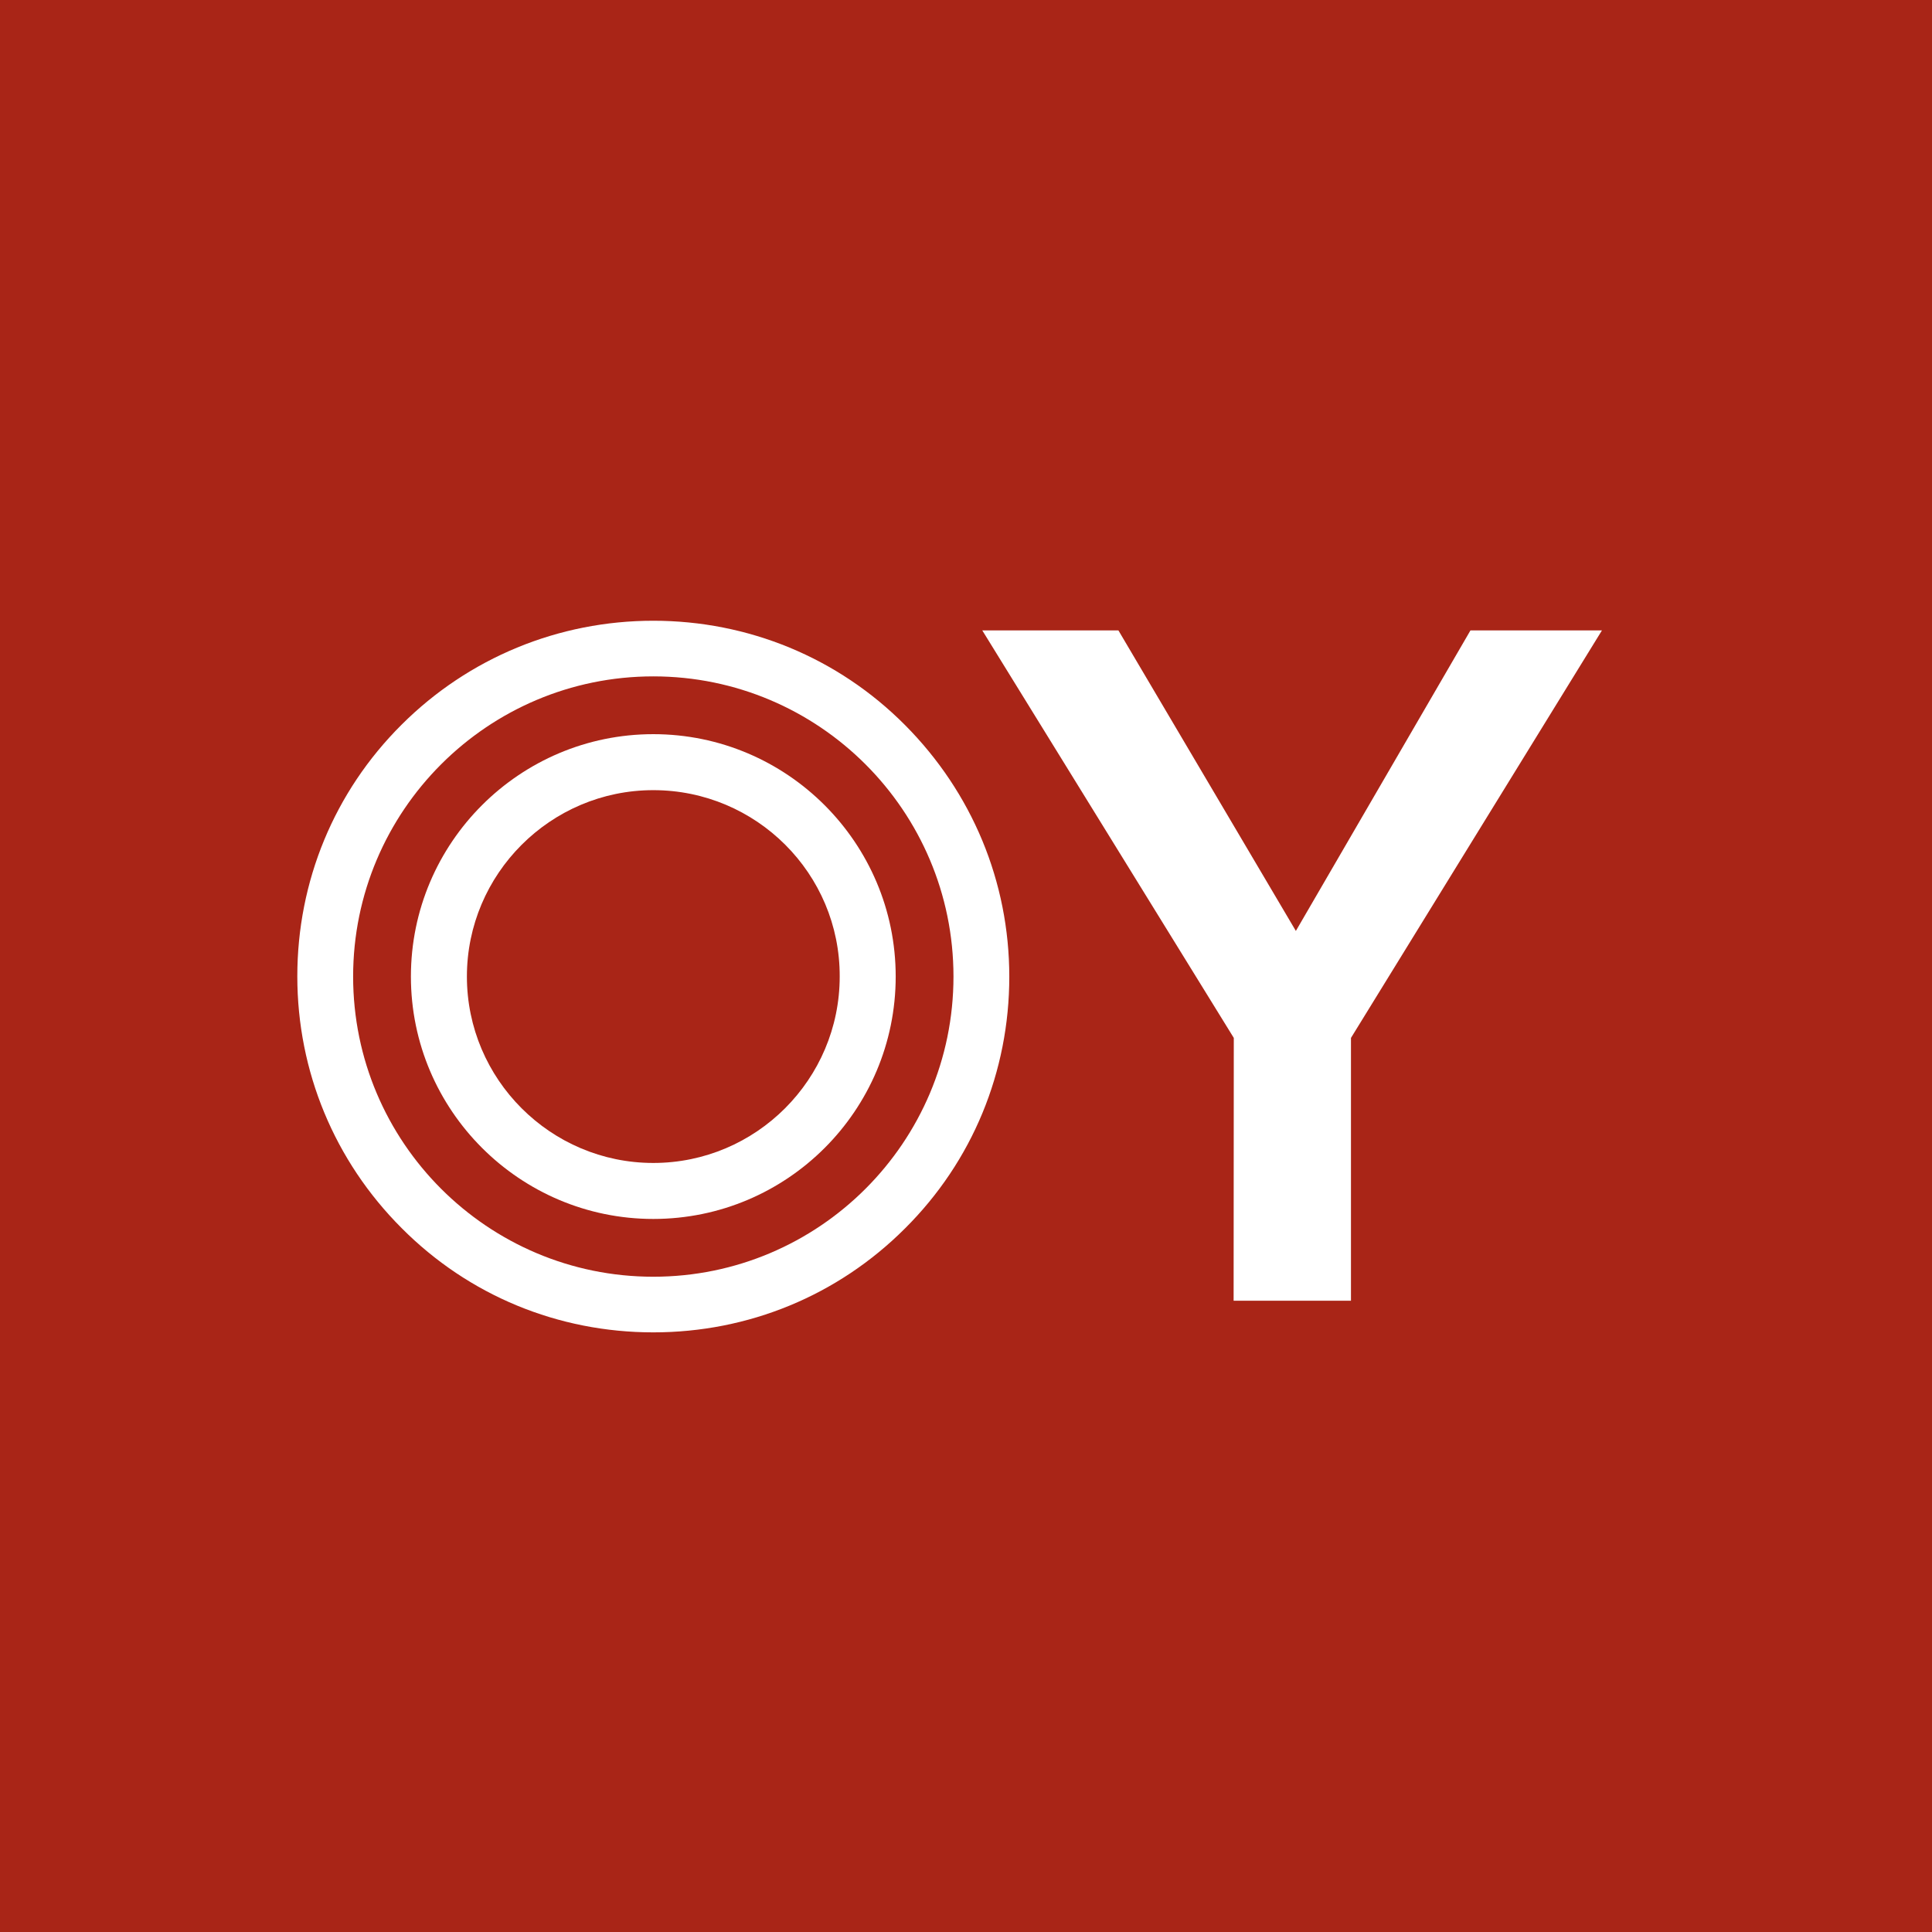 <?xml version="1.0" encoding="UTF-8"?>
<svg enable-background="new 0 0 1080 1080" version="1.1" viewBox="0 0 1080 1080" xml:space="preserve" xmlns="http://www.w3.org/2000/svg">
	<style type="text/css">
	.st0{fill:#A92517;}
	.st1{fill:#FFFFFF;}
</style>
	<path class="st0" d="M1080,0H0v1080h1080V0z" />
	<path class="st1" d="m365.2 681.4c-74.6 0-135.5-60.7-135.5-135.5s60.8-135.5 135.5-135.5 135.5 60.7 135.5 135.5-60.7 135.5-135.5 135.5zm0-239.7c-57.4 0-104.2 46.8-104.2 104.2s46.8 104.2 104.2 104.2c57.5 0 104.2-46.8 104.2-104.2 0.2-57.5-46.6-104.2-104.2-104.2z" />
	<path class="st1" d="m365.2 744.8c-53.2 0-103.2-20.6-140.7-58.3-37.5-37.5-58.3-87.6-58.3-140.7s20.6-103.2 58.3-140.7c37.5-37.4 87.7-58.1 140.7-58.1s103.2 20.6 140.7 58.3 58.3 87.6 58.3 140.7-20.6 103.2-58.3 140.7c-37.5 37.5-87.5 58.1-140.7 58.1zm0-366.7c-92.6 0-167.8 75.2-167.8 167.8s75.2 167.8 167.8 167.8 167.8-75.2 167.8-167.8-75.2-167.8-167.8-167.8z" />
	<path class="st1" d="m689.7 580.2-140.6-227.8h76.1l99.2 168 97.6-168h73.5l-140.3 227.8v146.9h-65.6l0.1-146.9z" />
</svg>